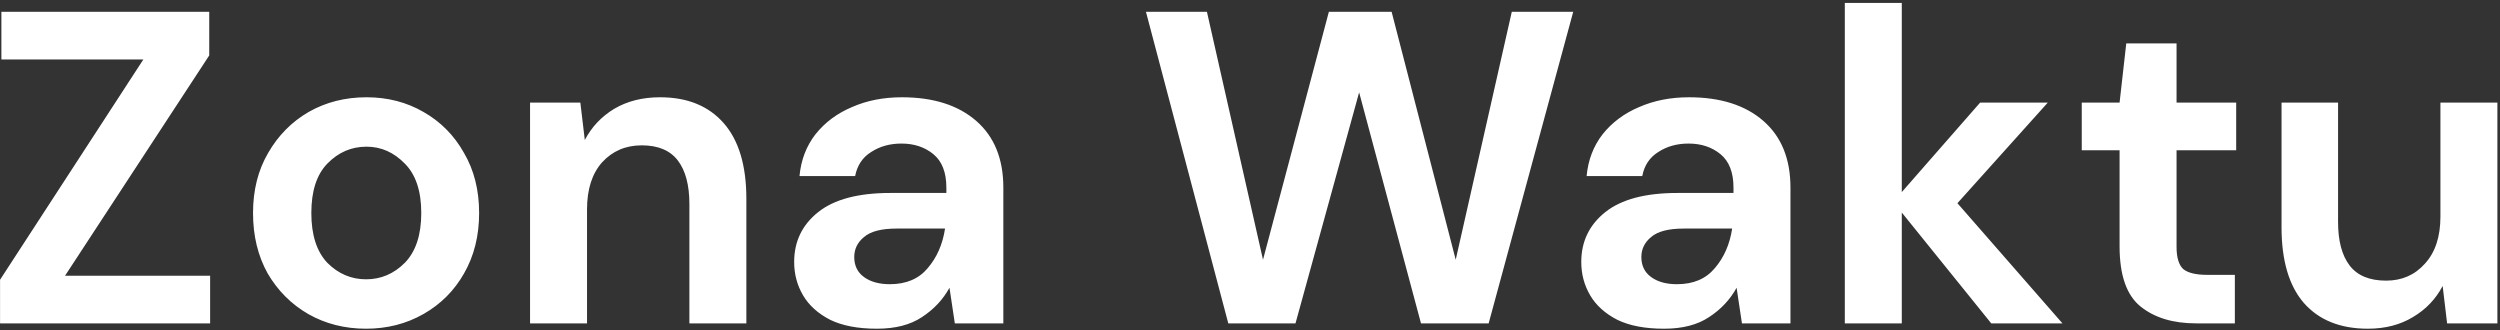 <svg width="719" height="95" viewBox="0 0 719 95" fill="none" xmlns="http://www.w3.org/2000/svg">
<rect x="0" y="0" width="719" height="95" fill="#333333" stroke="none"/>
<path d="M0.016 93V80.456L41.232 17.096H0.4V3.4H60.176V15.944L18.704 79.304H60.432V93H0.016ZM105.284 94.536C99.14 94.536 93.593 93.128 88.644 90.312C83.78 87.496 79.897 83.613 76.996 78.664C74.18 73.629 72.772 67.827 72.772 61.256C72.772 54.685 74.223 48.925 77.124 43.976C80.025 38.941 83.908 35.016 88.772 32.2C93.721 29.384 99.268 27.976 105.412 27.976C111.471 27.976 116.932 29.384 121.796 32.2C126.745 35.016 130.628 38.941 133.444 43.976C136.345 48.925 137.796 54.685 137.796 61.256C137.796 67.827 136.345 73.629 133.444 78.664C130.628 83.613 126.745 87.496 121.796 90.312C116.847 93.128 111.343 94.536 105.284 94.536ZM105.284 80.328C109.551 80.328 113.263 78.749 116.42 75.592C119.577 72.349 121.156 67.571 121.156 61.256C121.156 54.941 119.577 50.205 116.42 47.048C113.263 43.805 109.593 42.184 105.412 42.184C101.06 42.184 97.305 43.805 94.148 47.048C91.076 50.205 89.54 54.941 89.54 61.256C89.54 67.571 91.076 72.349 94.148 75.592C97.305 78.749 101.017 80.328 105.284 80.328ZM152.445 93V29.512H166.909L168.189 40.264C170.152 36.509 172.968 33.523 176.637 31.304C180.392 29.085 184.786 27.976 189.821 27.976C197.672 27.976 203.773 30.451 208.125 35.4C212.477 40.349 214.653 47.603 214.653 57.16V93H198.269V58.696C198.269 53.235 197.16 49.053 194.941 46.152C192.722 43.251 189.266 41.8 184.573 41.8C179.965 41.8 176.168 43.421 173.181 46.664C170.28 49.907 168.829 54.429 168.829 60.232V93H152.445ZM252.208 94.536C246.747 94.536 242.267 93.683 238.768 91.976C235.269 90.184 232.667 87.837 230.96 84.936C229.253 82.035 228.4 78.835 228.4 75.336C228.4 69.448 230.704 64.669 235.312 61C239.92 57.331 246.832 55.496 256.048 55.496H272.176V53.96C272.176 49.608 270.939 46.408 268.464 44.36C265.989 42.312 262.917 41.288 259.248 41.288C255.92 41.288 253.019 42.099 250.544 43.72C248.069 45.256 246.533 47.56 245.936 50.632H229.936C230.363 46.024 231.899 42.013 234.544 38.6C237.275 35.187 240.773 32.584 245.04 30.792C249.307 28.915 254.085 27.976 259.376 27.976C268.421 27.976 275.547 30.237 280.752 34.76C285.957 39.283 288.56 45.683 288.56 53.96V93H274.608L273.072 82.76C271.195 86.173 268.549 88.989 265.136 91.208C261.808 93.427 257.499 94.536 252.208 94.536ZM255.92 81.736C260.613 81.736 264.24 80.2 266.8 77.128C269.445 74.056 271.109 70.259 271.792 65.736H257.84C253.488 65.736 250.373 66.547 248.496 68.168C246.619 69.704 245.68 71.624 245.68 73.928C245.68 76.403 246.619 78.323 248.496 79.688C250.373 81.053 252.848 81.736 255.92 81.736ZM353.255 93L329.575 3.4H347.111L363.239 74.696L382.183 3.4H400.231L418.663 74.696L434.791 3.4H452.455L428.135 93H408.679L390.887 26.568L372.583 93H353.255ZM478.583 94.536C473.122 94.536 468.642 93.683 465.143 91.976C461.644 90.184 459.042 87.837 457.335 84.936C455.628 82.035 454.775 78.835 454.775 75.336C454.775 69.448 457.079 64.669 461.687 61C466.295 57.331 473.207 55.496 482.423 55.496H498.551V53.96C498.551 49.608 497.314 46.408 494.839 44.36C492.364 42.312 489.292 41.288 485.623 41.288C482.295 41.288 479.394 42.099 476.919 43.72C474.444 45.256 472.908 47.56 472.311 50.632H456.311C456.738 46.024 458.274 42.013 460.919 38.6C463.65 35.187 467.148 32.584 471.415 30.792C475.682 28.915 480.46 27.976 485.751 27.976C494.796 27.976 501.922 30.237 507.127 34.76C512.332 39.283 514.935 45.683 514.935 53.96V93H500.983L499.447 82.76C497.57 86.173 494.924 88.989 491.511 91.208C488.183 93.427 483.874 94.536 478.583 94.536ZM482.295 81.736C486.988 81.736 490.615 80.2 493.175 77.128C495.82 74.056 497.484 70.259 498.167 65.736H484.215C479.863 65.736 476.748 66.547 474.871 68.168C472.994 69.704 472.055 71.624 472.055 73.928C472.055 76.403 472.994 78.323 474.871 79.688C476.748 81.053 479.223 81.736 482.295 81.736ZM530.57 93V0.84H546.954V55.24L569.482 29.512H588.938L562.954 58.44L593.162 93H572.682L546.954 61.128V93H530.57ZM631.608 93C624.952 93 619.619 91.379 615.608 88.136C611.597 84.893 609.592 79.133 609.592 70.856V43.208H598.712V29.512H609.592L611.512 12.488H625.976V29.512H643.128V43.208H625.976V70.984C625.976 74.056 626.616 76.189 627.896 77.384C629.261 78.493 631.565 79.048 634.808 79.048H642.744V93H631.608ZM681.003 94.536C673.067 94.536 666.923 92.061 662.571 87.112C658.304 82.163 656.171 74.909 656.171 65.352V29.512H672.427V63.816C672.427 69.277 673.536 73.459 675.755 76.36C677.974 79.261 681.472 80.712 686.251 80.712C690.774 80.712 694.486 79.091 697.387 75.848C700.374 72.605 701.867 68.083 701.867 62.28V29.512H718.251V93H703.787L702.507 82.248C700.544 86.003 697.686 88.989 693.931 91.208C690.262 93.427 685.952 94.536 681.003 94.536Z" fill="white"/>
</svg>
